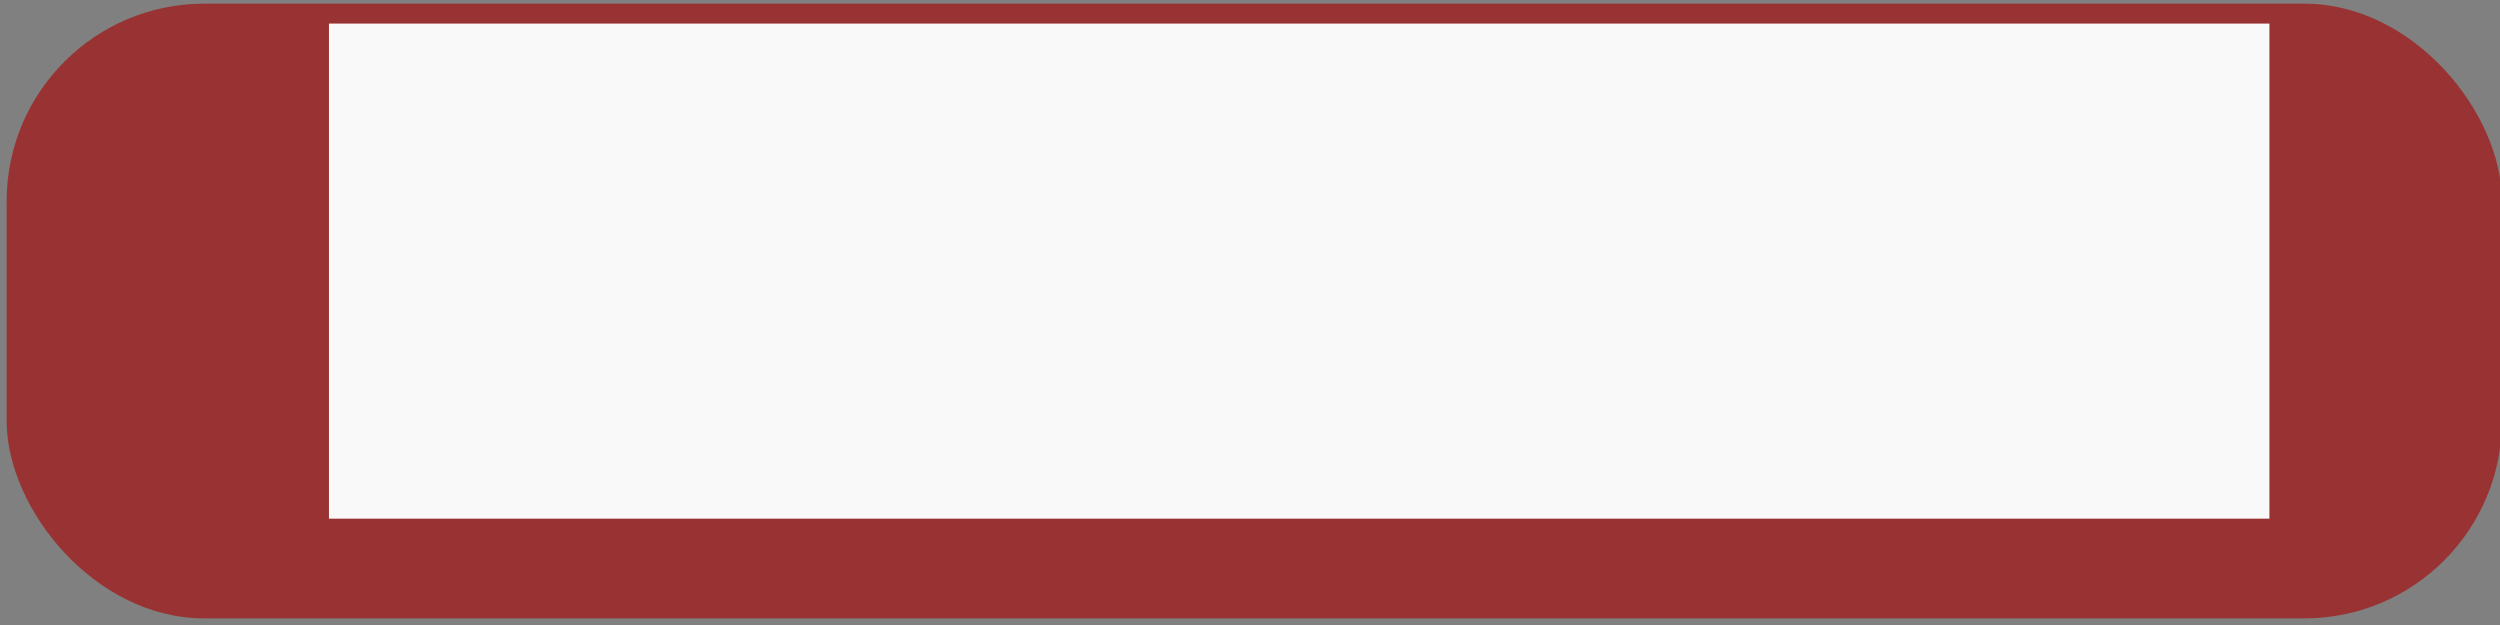 <?xml version="1.0" encoding="UTF-8" standalone="no"?>
<!-- Created with Inkscape (http://www.inkscape.org/) -->
<svg
   xmlns:dc="http://purl.org/dc/elements/1.1/"
   xmlns:cc="http://web.resource.org/cc/"
   xmlns:rdf="http://www.w3.org/1999/02/22-rdf-syntax-ns#"
   xmlns:svg="http://www.w3.org/2000/svg"
   xmlns="http://www.w3.org/2000/svg"
   xmlns:sodipodi="http://sodipodi.sourceforge.net/DTD/sodipodi-0.dtd"
   xmlns:inkscape="http://www.inkscape.org/namespaces/inkscape"
   width="60"
   height="15"
   id="svg2"
   sodipodi:version="0.32"
   inkscape:version="0.45.1"
   version="1.0"
   sodipodi:docbase="/home/sebastian/clwsvn/clients/apps/django_clwmail/clwmail/media/images"
   sodipodi:docname="calendar.svg"
   inkscape:output_extension="org.inkscape.output.svg.inkscape"
   inkscape:export-filename="/home/sebastian/clwsvn/clients/apps/django_clwmail/clwmail/media/images/calendar.png"
   inkscape:export-xdpi="90"
   inkscape:export-ydpi="90">
  <rect width="100%" height="100%" fill="#808080" stroke="none"/>
  <defs
     id="defs4" />
  <sodipodi:namedview
     id="base"
     pagecolor="#ffffff"
     bordercolor="#666666"
     borderopacity="1.0"
     gridtolerance="10000"
     guidetolerance="10"
     objecttolerance="10"
     inkscape:pageopacity="0.0"
     inkscape:pageshadow="2"
     inkscape:zoom="12.54"
     inkscape:cx="34.05966"
     inkscape:cy="7.5"
     inkscape:document-units="px"
     inkscape:current-layer="layer1"
     width="60px"
     height="15px"
     showborder="true"
     inkscape:window-width="1273"
     inkscape:window-height="716"
     inkscape:window-x="0"
     inkscape:window-y="17" />
  <g
     inkscape:label="Layer 1"
     inkscape:groupmode="layer"
     id="layer1">
    <rect
       style="fill:#993333;fill-opacity:1;stroke:none;stroke-width:1;stroke-linecap:butt;stroke-linejoin:bevel;stroke-miterlimit:4;stroke-dasharray:none;stroke-dashoffset:0;stroke-opacity:1"
       id="rect2287"
       width="59.888"
       height="14.753"
       x="0.159"
       y="0.088"
       rx="4.742"
       ry="4.742" />
    <flowRoot
       xml:space="preserve"
       id="flowRoot3259"
       style="font-size:10px;fill:#f9f9f9"
       transform="translate(2.791,-1.356)"><flowRegion
         id="flowRegion3261"><rect
           id="rect3263"
           width="46.571"
           height="11.882"
           x="5.104"
           y="1.922"
           style="font-size:10px;fill:#f9f9f9" /></flowRegion><flowPara
         id="flowPara3265">calendar</flowPara></flowRoot>  </g>
</svg>
